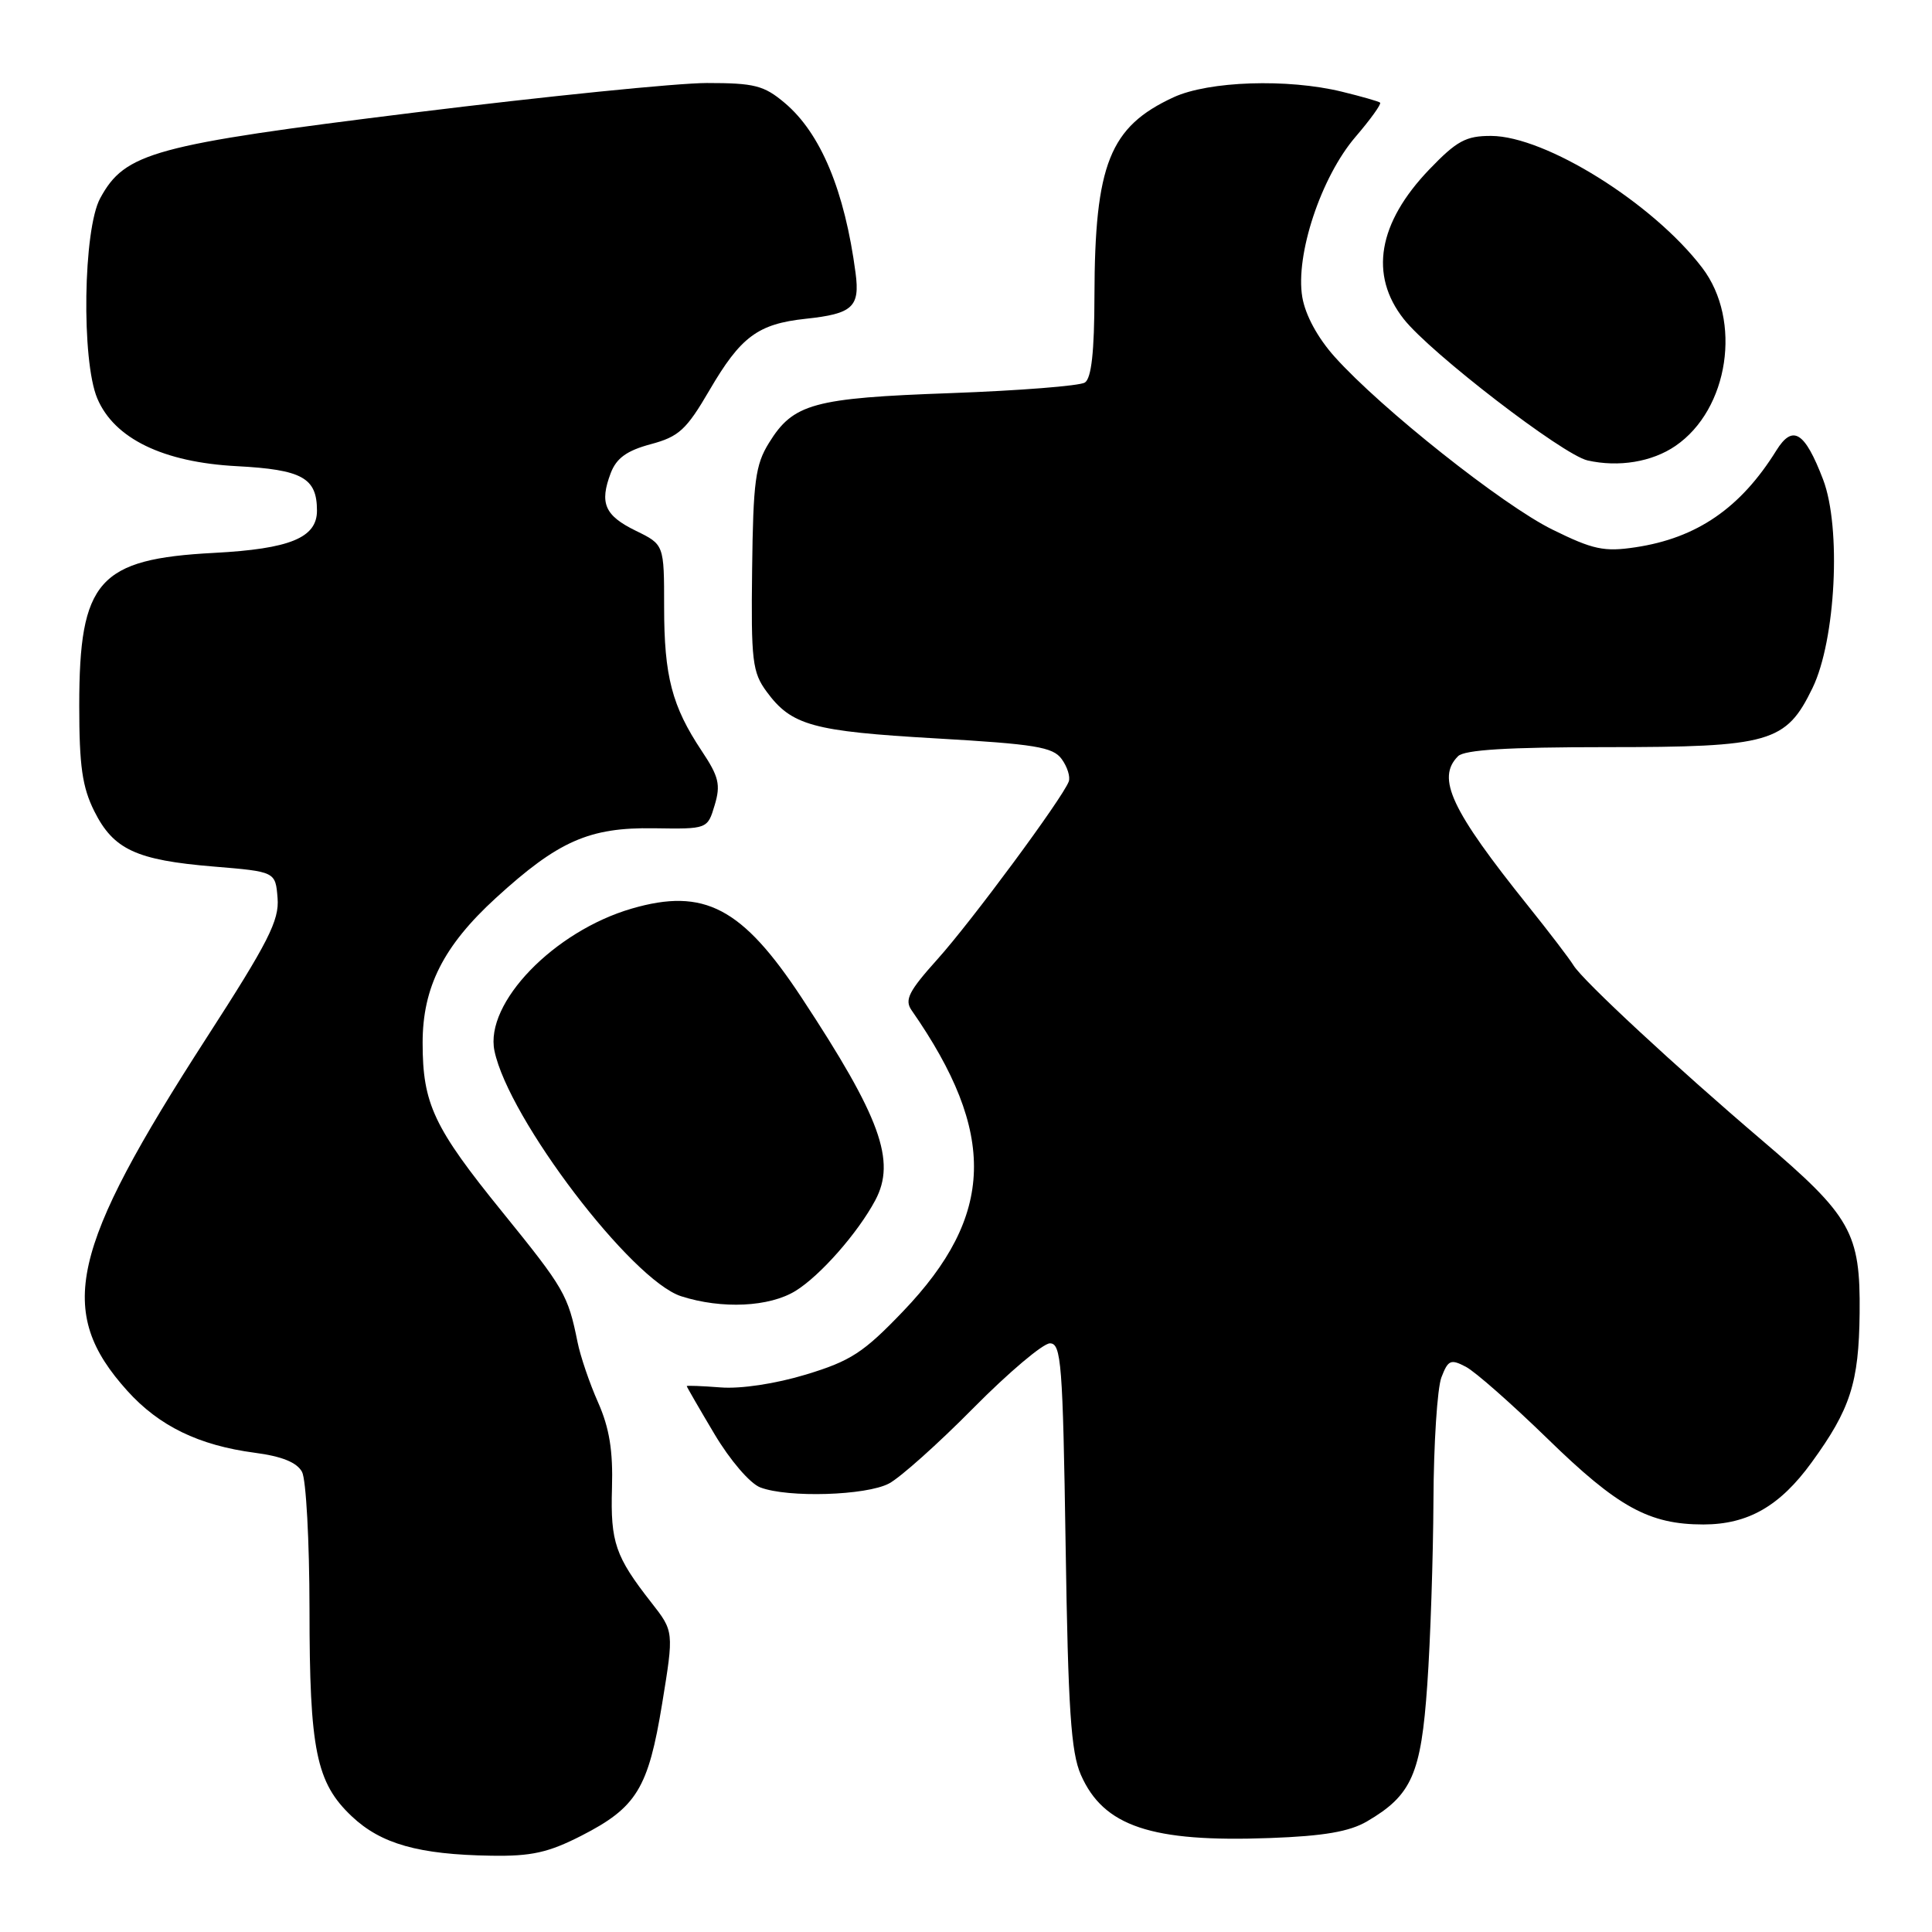 <?xml version="1.0" encoding="UTF-8" standalone="no"?>
<!DOCTYPE svg PUBLIC "-//W3C//DTD SVG 1.1//EN" "http://www.w3.org/Graphics/SVG/1.1/DTD/svg11.dtd" >
<svg xmlns="http://www.w3.org/2000/svg" xmlns:xlink="http://www.w3.org/1999/xlink" version="1.1" viewBox="0 0 256 256">
 <g >
 <path fill="currentColor"
d=" M 77.02 243.25 C 84.36 239.50 85.90 236.98 87.74 225.73 C 89.30 216.17 89.30 216.17 86.30 212.34 C 81.54 206.26 80.88 204.37 81.09 197.19 C 81.24 192.24 80.75 189.22 79.25 185.83 C 78.12 183.29 76.90 179.70 76.53 177.85 C 75.26 171.57 74.79 170.75 66.58 160.62 C 57.47 149.39 56.00 146.26 56.00 138.17 C 56.00 130.80 58.77 125.33 65.70 118.99 C 73.97 111.43 78.08 109.62 86.62 109.75 C 93.75 109.86 93.75 109.86 94.70 106.68 C 95.51 103.98 95.25 102.90 92.98 99.50 C 89.04 93.58 88.00 89.61 88.00 80.43 C 88.00 72.16 88.00 72.16 84.25 70.33 C 80.12 68.31 79.41 66.68 80.93 62.67 C 81.69 60.70 83.06 59.71 86.22 58.86 C 89.96 57.86 90.94 56.96 94.00 51.72 C 98.15 44.61 100.42 42.92 106.76 42.24 C 112.98 41.58 113.96 40.68 113.37 36.19 C 111.93 25.28 108.75 17.65 103.97 13.63 C 101.23 11.32 99.96 11.00 93.67 11.00 C 89.73 11.00 72.27 12.77 54.87 14.92 C 20.28 19.20 16.57 20.21 13.28 26.26 C 11.02 30.39 10.77 47.77 12.89 52.79 C 15.13 58.11 21.62 61.26 31.38 61.77 C 40.05 62.23 42.00 63.31 42.00 67.67 C 42.00 71.26 38.40 72.73 28.38 73.26 C 13.04 74.06 10.50 76.93 10.50 93.50 C 10.50 101.50 10.90 104.30 12.50 107.50 C 15.04 112.57 18.05 113.97 28.28 114.82 C 36.50 115.50 36.50 115.50 36.78 119.00 C 37.02 121.96 35.56 124.83 27.38 137.50 C 9.22 165.64 7.39 173.77 16.87 184.29 C 21.08 188.96 26.34 191.52 33.77 192.50 C 37.36 192.97 39.34 193.78 40.02 195.03 C 40.56 196.04 41.00 204.21 41.01 213.18 C 41.01 231.91 41.89 236.22 46.62 240.68 C 50.49 244.33 55.47 245.74 65.07 245.89 C 70.40 245.98 72.65 245.48 77.02 243.25 Z  M 181.14 241.34 C 187.06 237.88 188.30 235.08 189.12 223.26 C 189.54 217.34 189.90 206.34 189.94 198.82 C 189.97 191.29 190.45 183.96 190.99 182.52 C 191.88 180.20 192.22 180.05 194.24 181.11 C 195.48 181.76 200.33 186.04 205.02 190.60 C 214.37 199.72 218.51 202.00 225.72 202.00 C 231.62 201.99 235.85 199.57 240.05 193.78 C 245.19 186.71 246.31 183.23 246.41 174.00 C 246.52 163.33 245.30 161.17 233.48 151.10 C 222.06 141.37 209.75 129.95 208.50 127.92 C 207.95 127.02 205.25 123.49 202.50 120.06 C 192.27 107.30 190.30 103.10 193.20 100.20 C 194.05 99.35 199.82 99.00 212.80 99.00 C 234.59 99.00 236.65 98.41 240.17 91.16 C 243.25 84.80 244.00 69.91 241.57 63.54 C 239.14 57.19 237.55 56.20 235.38 59.68 C 230.64 67.32 224.85 71.30 216.69 72.52 C 212.56 73.14 211.09 72.83 205.70 70.17 C 199.13 66.94 183.01 54.15 176.86 47.29 C 174.60 44.77 172.97 41.77 172.56 39.37 C 171.62 33.79 175.04 23.48 179.59 18.16 C 181.60 15.82 183.07 13.77 182.87 13.60 C 182.67 13.43 180.39 12.78 177.81 12.15 C 170.62 10.39 160.16 10.74 155.50 12.89 C 147.04 16.80 145.06 21.75 145.02 39.19 C 145.01 46.62 144.62 50.13 143.75 50.69 C 143.06 51.13 135.07 51.76 126.00 52.09 C 107.75 52.74 105.11 53.47 101.89 58.69 C 100.09 61.59 99.80 63.80 99.66 75.42 C 99.51 87.58 99.69 89.08 101.59 91.66 C 104.88 96.13 107.67 96.90 124.00 97.84 C 137.16 98.60 139.52 98.98 140.68 100.58 C 141.43 101.61 141.85 102.95 141.61 103.57 C 140.75 105.82 128.71 122.11 124.22 127.10 C 120.43 131.32 119.83 132.48 120.78 133.85 C 132.15 150.18 131.84 161.05 119.64 173.78 C 114.42 179.23 112.73 180.33 106.81 182.13 C 102.75 183.36 98.16 184.05 95.49 183.84 C 93.02 183.65 91.00 183.57 91.00 183.67 C 91.00 183.77 92.65 186.63 94.67 190.02 C 96.75 193.51 99.38 196.57 100.74 197.09 C 104.41 198.49 114.78 198.17 117.80 196.57 C 119.28 195.79 124.32 191.29 128.98 186.57 C 133.64 181.86 138.21 178.00 139.12 178.00 C 140.62 178.00 140.83 180.62 141.20 204.75 C 141.53 226.50 141.91 232.19 143.22 235.17 C 146.22 242.01 152.57 244.13 168.25 243.55 C 175.41 243.29 178.82 242.70 181.14 241.34 Z  M 105.43 171.04 C 108.70 169.02 113.69 163.34 115.98 159.04 C 118.76 153.83 116.67 148.07 106.24 132.23 C 98.35 120.25 93.31 117.60 83.72 120.39 C 73.40 123.39 64.20 132.92 65.52 139.25 C 67.39 148.24 83.69 169.65 90.26 171.76 C 95.65 173.49 101.96 173.19 105.43 171.04 Z  M 222.00 59.09 C 229.09 54.25 230.86 42.44 225.55 35.48 C 219.03 26.92 204.78 18.03 197.58 18.01 C 194.24 18.00 193.03 18.66 189.38 22.46 C 182.59 29.55 181.41 36.44 186.00 42.27 C 189.54 46.77 207.09 60.27 210.36 61.01 C 214.48 61.94 218.90 61.21 222.00 59.09 Z "/>
</g>
</svg>
